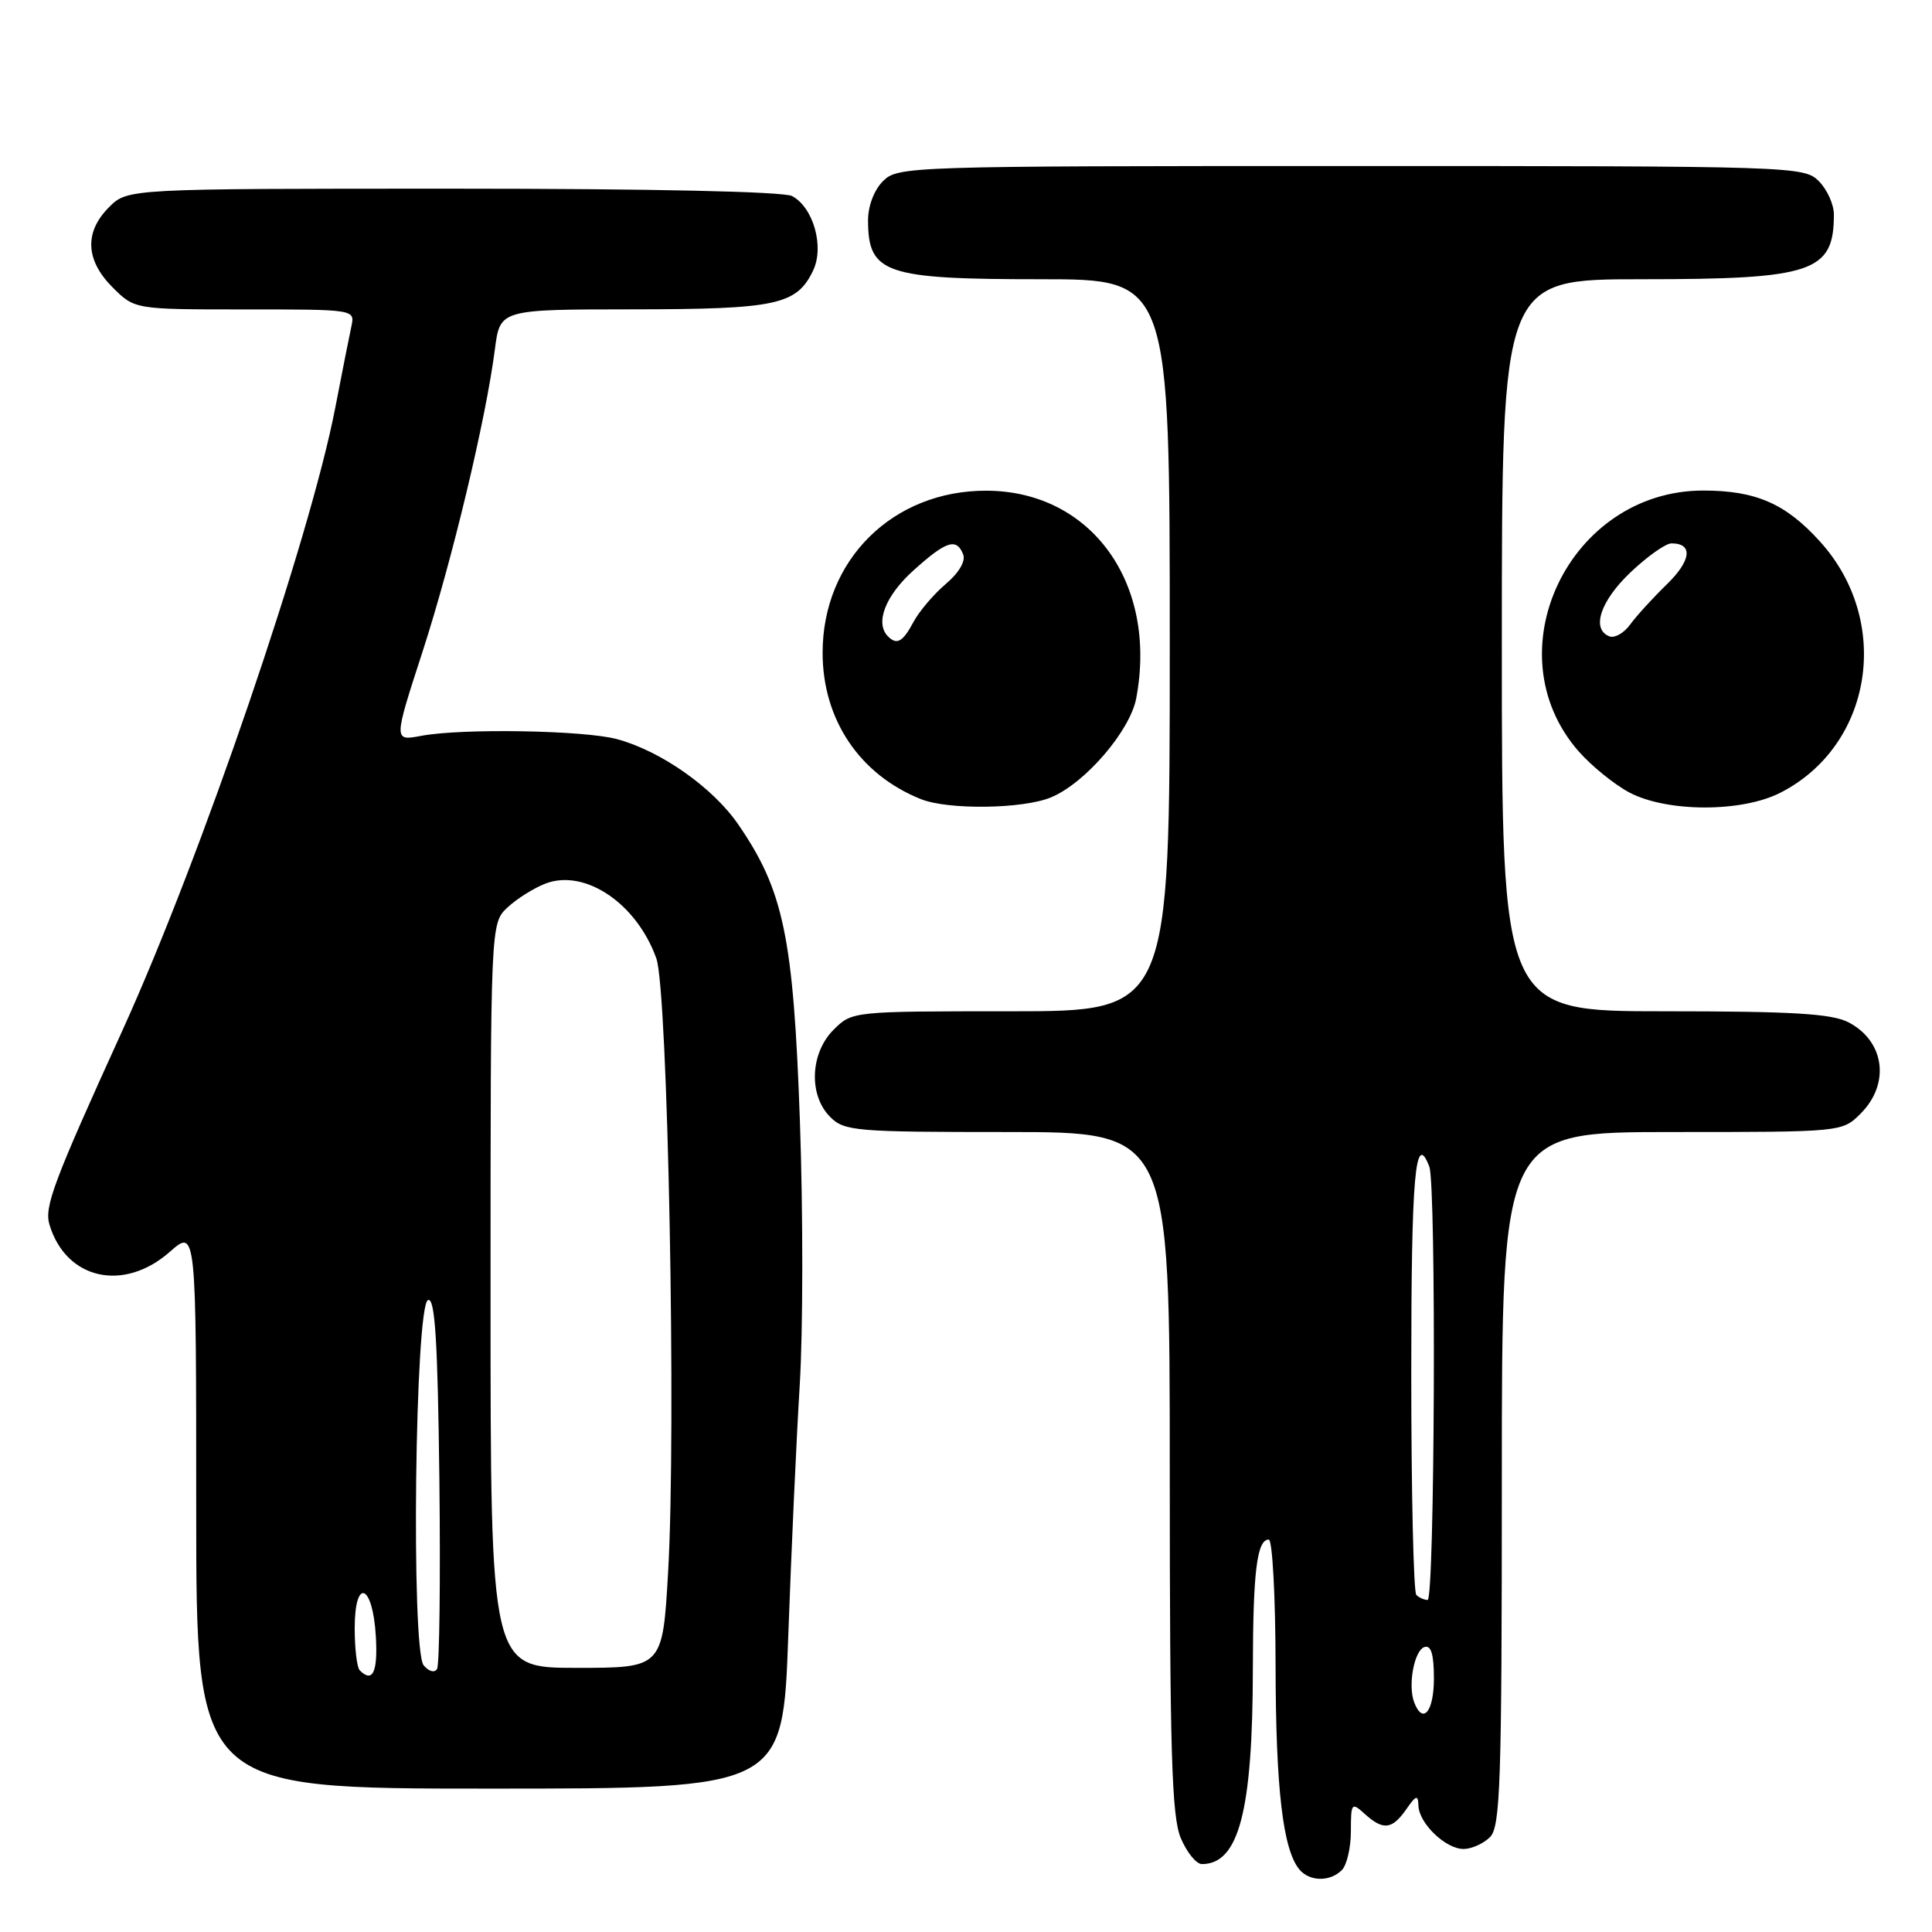 <?xml version="1.0" encoding="UTF-8" standalone="no"?>
<!DOCTYPE svg PUBLIC "-//W3C//DTD SVG 1.1//EN" "http://www.w3.org/Graphics/SVG/1.1/DTD/svg11.dtd" >
<svg xmlns="http://www.w3.org/2000/svg" xmlns:xlink="http://www.w3.org/1999/xlink" version="1.1" viewBox="0 0 256 256">
 <g >
 <path fill="currentColor"
d=" M 177.80 247.80 C 178.46 247.14 179.00 244.82 179.00 242.65 C 179.00 238.88 179.09 238.77 180.83 240.35 C 183.28 242.56 184.45 242.43 186.33 239.75 C 187.64 237.86 187.90 237.78 187.95 239.25 C 188.02 241.61 191.55 245.00 193.93 245.00 C 194.99 245.00 196.56 244.29 197.43 243.43 C 198.81 242.05 199.00 236.35 199.00 195.93 C 199.00 150.00 199.00 150.00 221.55 150.00 C 244.09 150.00 244.09 150.00 246.55 147.55 C 250.49 143.60 249.73 137.95 244.93 135.46 C 242.70 134.31 237.51 134.00 220.55 134.00 C 199.00 134.00 199.00 134.00 199.00 85.50 C 199.00 37.00 199.00 37.00 217.55 37.00 C 240.22 37.00 243.00 36.06 243.00 28.42 C 243.00 27.09 242.10 25.10 241.00 24.00 C 239.04 22.04 237.67 22.00 179.00 22.00 C 120.33 22.00 118.96 22.04 117.00 24.00 C 115.81 25.19 115.01 27.32 115.02 29.25 C 115.05 36.25 117.28 37.00 137.93 37.00 C 155.00 37.00 155.00 37.00 155.00 85.50 C 155.00 134.00 155.00 134.00 133.95 134.00 C 112.94 134.00 112.91 134.00 110.45 136.45 C 107.34 139.56 107.13 145.13 110.00 148.00 C 111.88 149.88 113.33 150.00 133.50 150.00 C 155.00 150.00 155.00 150.00 155.00 195.03 C 155.00 232.09 155.26 240.68 156.45 243.53 C 157.25 245.44 158.51 247.00 159.26 247.00 C 164.16 247.00 165.99 239.97 166.01 221.11 C 166.03 208.24 166.55 204.00 168.12 204.00 C 168.60 204.00 169.01 211.54 169.02 220.75 C 169.05 237.04 169.99 245.07 172.17 247.71 C 173.52 249.33 176.23 249.37 177.80 247.80 Z  M 104.45 216.75 C 104.85 205.61 105.53 190.65 105.97 183.50 C 106.41 176.35 106.42 160.60 105.99 148.50 C 105.13 124.19 103.84 117.99 97.82 109.24 C 94.46 104.35 87.56 99.50 81.76 97.94 C 77.40 96.76 61.20 96.49 55.82 97.50 C 52.14 98.20 52.14 98.20 55.99 86.35 C 59.92 74.21 64.38 55.60 65.58 46.25 C 66.26 41.00 66.26 41.00 83.88 40.99 C 102.91 40.97 105.56 40.40 107.74 35.85 C 109.25 32.70 107.78 27.49 104.96 25.98 C 103.85 25.38 86.23 25.00 60.02 25.00 C 16.91 25.00 16.91 25.00 14.45 27.45 C 11.15 30.76 11.32 34.47 14.92 38.08 C 17.85 41.00 17.85 41.00 32.44 41.00 C 47.04 41.00 47.04 41.00 46.56 43.25 C 46.29 44.49 45.33 49.33 44.43 54.00 C 41.07 71.41 26.63 113.65 16.24 136.50 C 7.06 156.67 5.84 159.92 6.56 162.29 C 8.75 169.53 16.36 171.26 22.47 165.90 C 26.00 162.79 26.00 162.79 26.00 199.90 C 26.00 237.00 26.00 237.00 64.86 237.00 C 103.73 237.00 103.73 237.00 104.45 216.75 Z  M 139.28 105.65 C 143.81 103.76 149.75 96.83 150.56 92.51 C 153.42 77.28 144.60 65.06 130.71 65.02 C 118.31 64.98 109.00 74.19 109.00 86.49 C 109.00 95.35 113.90 102.64 122.03 105.89 C 125.66 107.34 135.58 107.20 139.28 105.65 Z  M 235.91 105.04 C 248.14 98.80 250.75 82.37 241.18 71.78 C 236.64 66.74 232.66 65.00 225.69 65.00 C 207.92 65.00 197.68 86.45 209.19 99.57 C 210.90 101.51 213.92 103.96 215.90 105.01 C 220.88 107.64 230.79 107.66 235.91 105.04 Z  M 187.39 225.58 C 186.53 223.33 187.38 218.69 188.75 218.24 C 189.63 217.96 190.00 219.20 190.00 222.42 C 190.00 226.80 188.54 228.57 187.39 225.58 Z  M 187.67 211.33 C 187.30 210.97 187.00 197.69 187.00 181.83 C 187.00 155.69 187.52 149.71 189.39 154.58 C 190.33 157.02 190.11 212.00 189.17 212.00 C 188.71 212.00 188.03 211.70 187.67 211.33 Z  M 47.67 221.33 C 47.30 220.97 47.00 218.45 47.00 215.75 C 47.00 208.94 49.40 209.86 49.80 216.83 C 50.08 221.57 49.38 223.05 47.67 221.33 Z  M 56.14 220.67 C 54.45 218.63 54.99 172.83 56.72 172.26 C 57.64 171.95 58.00 177.61 58.22 196.03 C 58.37 209.32 58.24 220.62 57.91 221.15 C 57.58 221.69 56.82 221.48 56.14 220.67 Z  M 65.00 171.67 C 65.00 122.35 65.00 122.35 67.25 120.24 C 68.49 119.08 70.76 117.66 72.30 117.07 C 77.53 115.09 84.38 119.73 86.97 127.00 C 88.50 131.31 89.62 189.47 88.53 208.27 C 87.80 221.00 87.80 221.00 76.40 221.00 C 65.00 221.00 65.00 221.00 65.00 171.67 Z  M 117.67 84.33 C 115.91 82.58 117.29 78.97 121.00 75.62 C 125.37 71.67 126.76 71.22 127.63 73.48 C 127.97 74.37 127.04 75.93 125.32 77.38 C 123.74 78.72 121.82 80.97 121.05 82.40 C 119.63 85.06 118.84 85.51 117.67 84.33 Z  M 213.25 84.32 C 210.82 83.37 212.05 79.64 216.04 75.85 C 218.27 73.73 220.71 72.00 221.48 72.00 C 224.37 72.00 224.11 74.27 220.86 77.43 C 219.01 79.23 216.82 81.63 216.00 82.76 C 215.18 83.89 213.94 84.59 213.25 84.32 Z "/>
</g>
</svg>